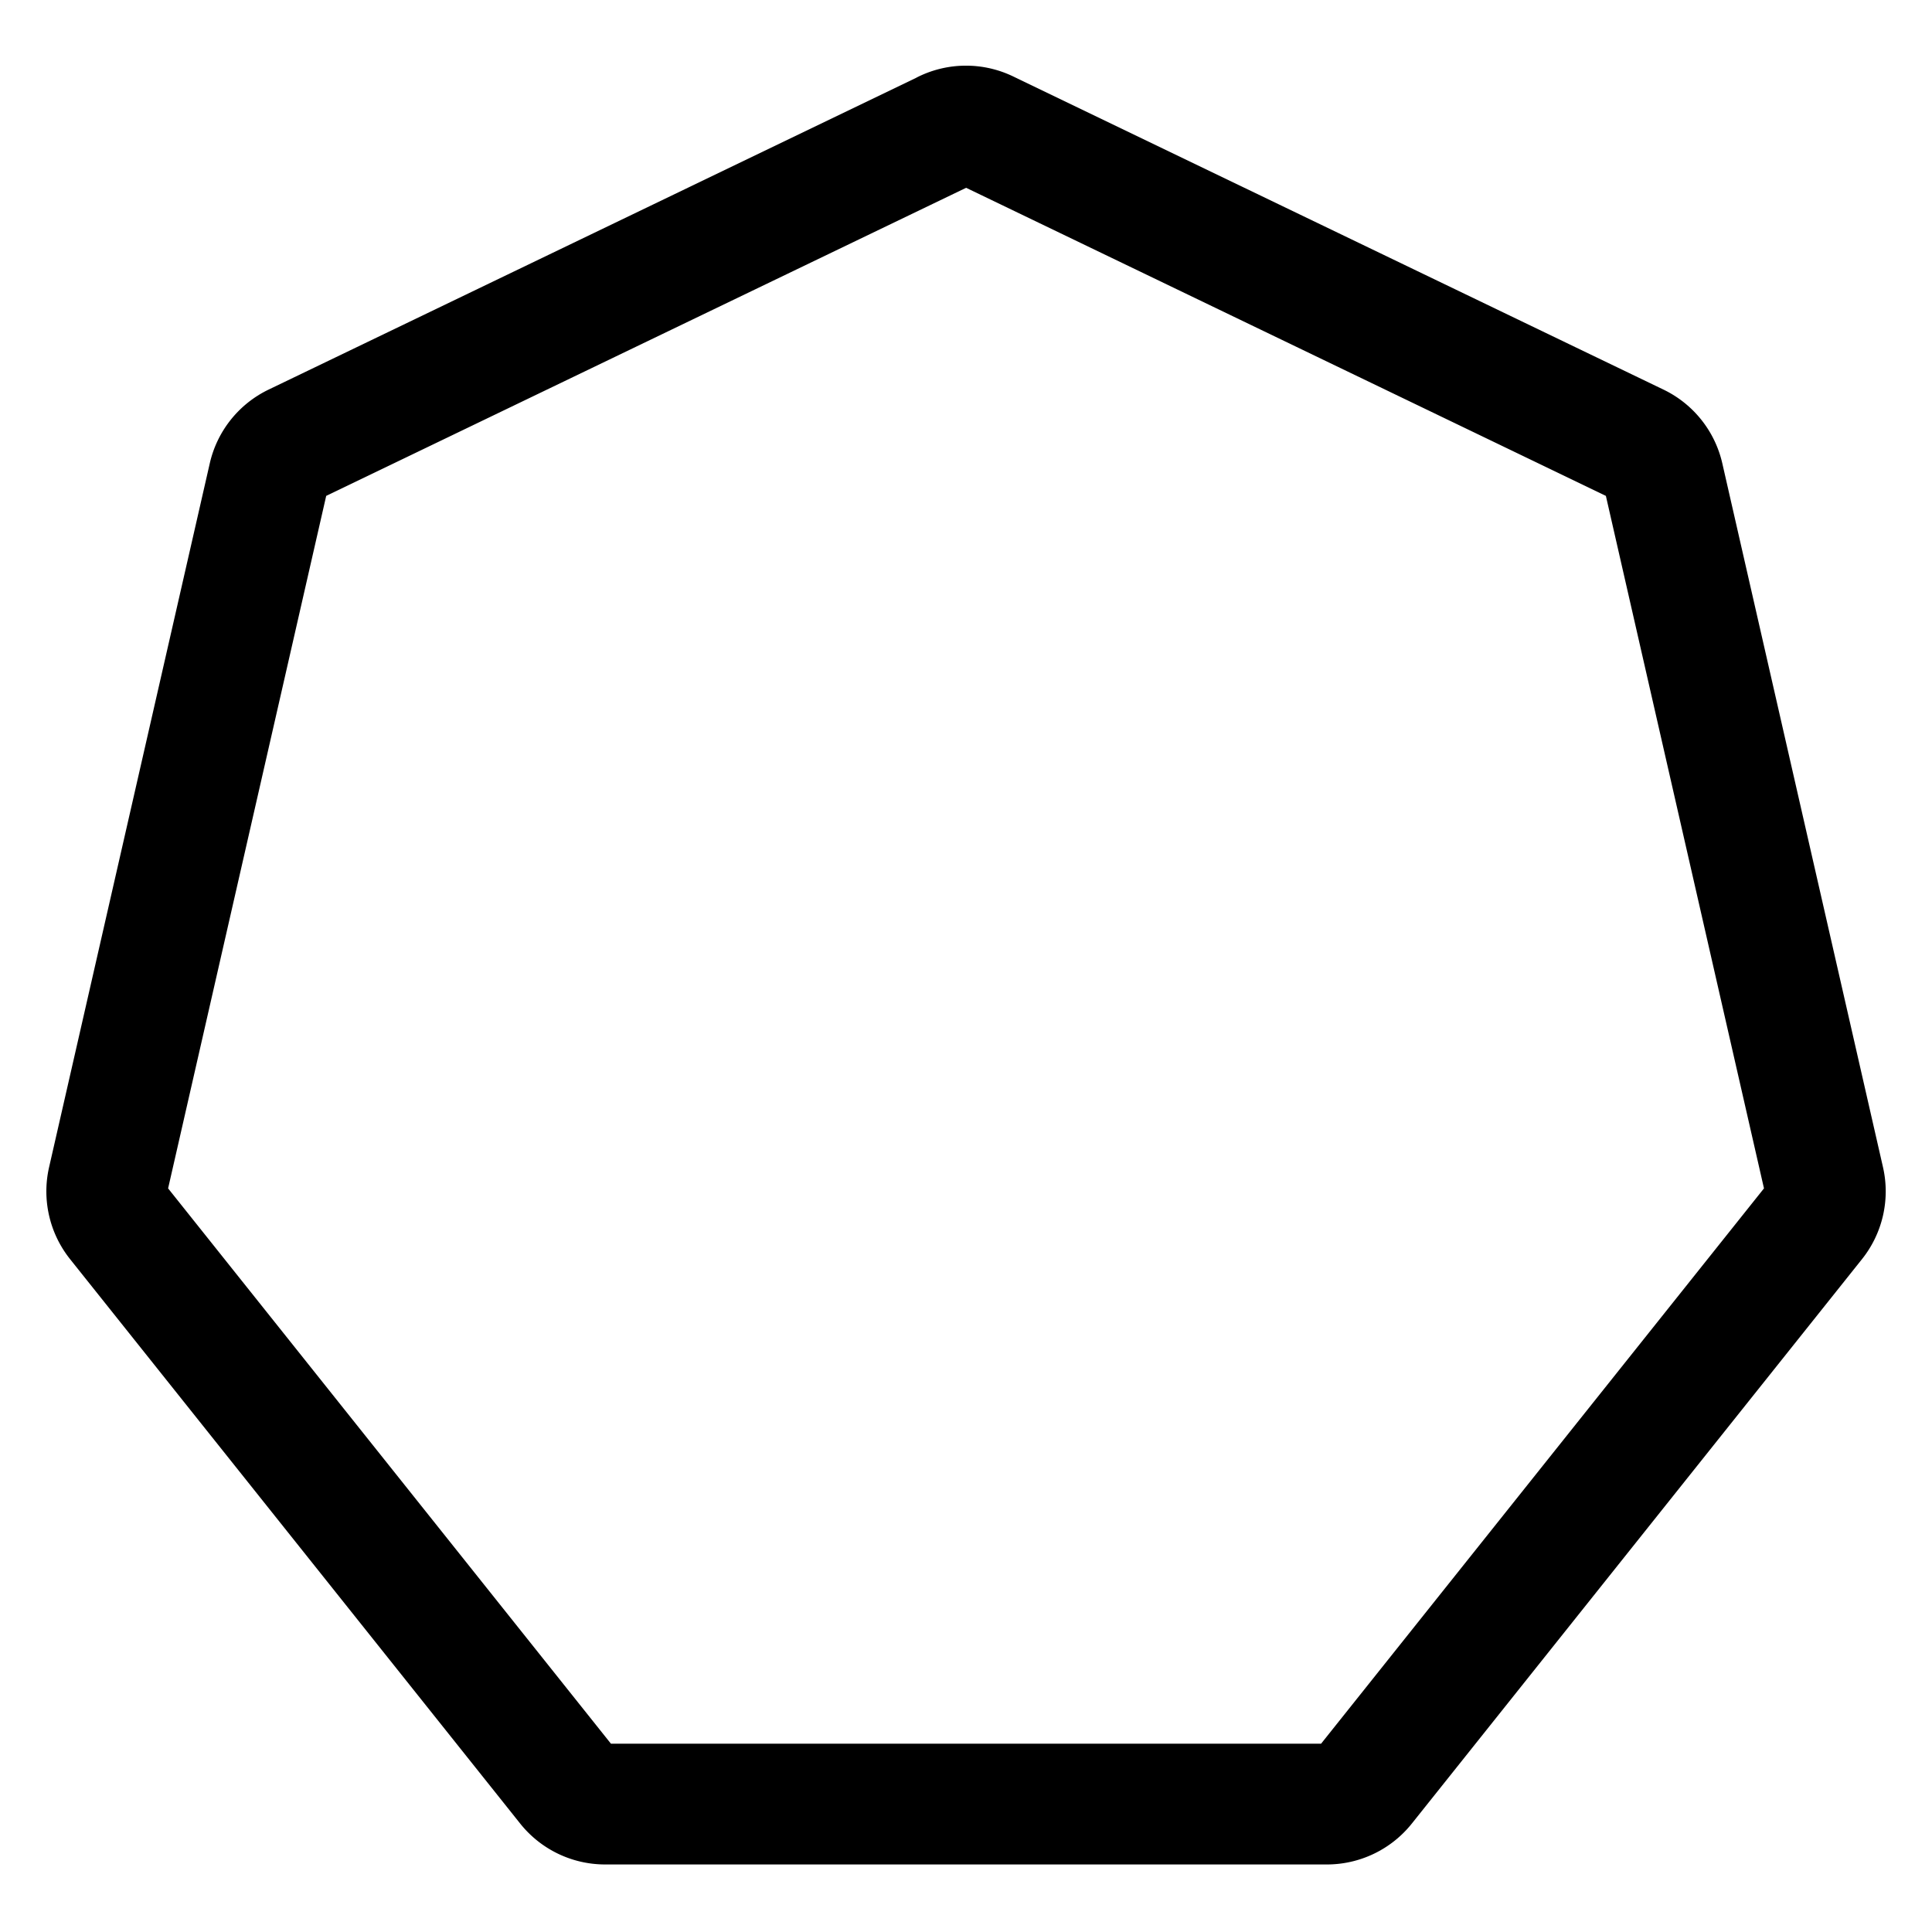 <svg xmlns="http://www.w3.org/2000/svg" xmlns:xlink="http://www.w3.org/1999/xlink" aria-hidden="true" role="img" class="iconify iconify--iconoir" width="1em" height="1em" preserveAspectRatio="xMidYMid meet" viewBox="0 0 24 24"><path fill="none" stroke="currentColor" stroke-linecap="round" stroke-linejoin="round" stroke-width="1.5" d="M11.74 1.625a.6.6 0 0 1 .52 0l8.08 3.891a.6.6 0 0 1 .324.407l1.996 8.743a.6.6 0 0 1-.116.508l-5.591 7.01a.6.6 0 0 1-.47.227H7.517a.6.6 0 0 1-.469-.226l-5.591-7.011a.6.6 0 0 1-.116-.508l1.996-8.743a.6.6 0 0 1 .324-.407l8.08-3.89Z"></path></svg>